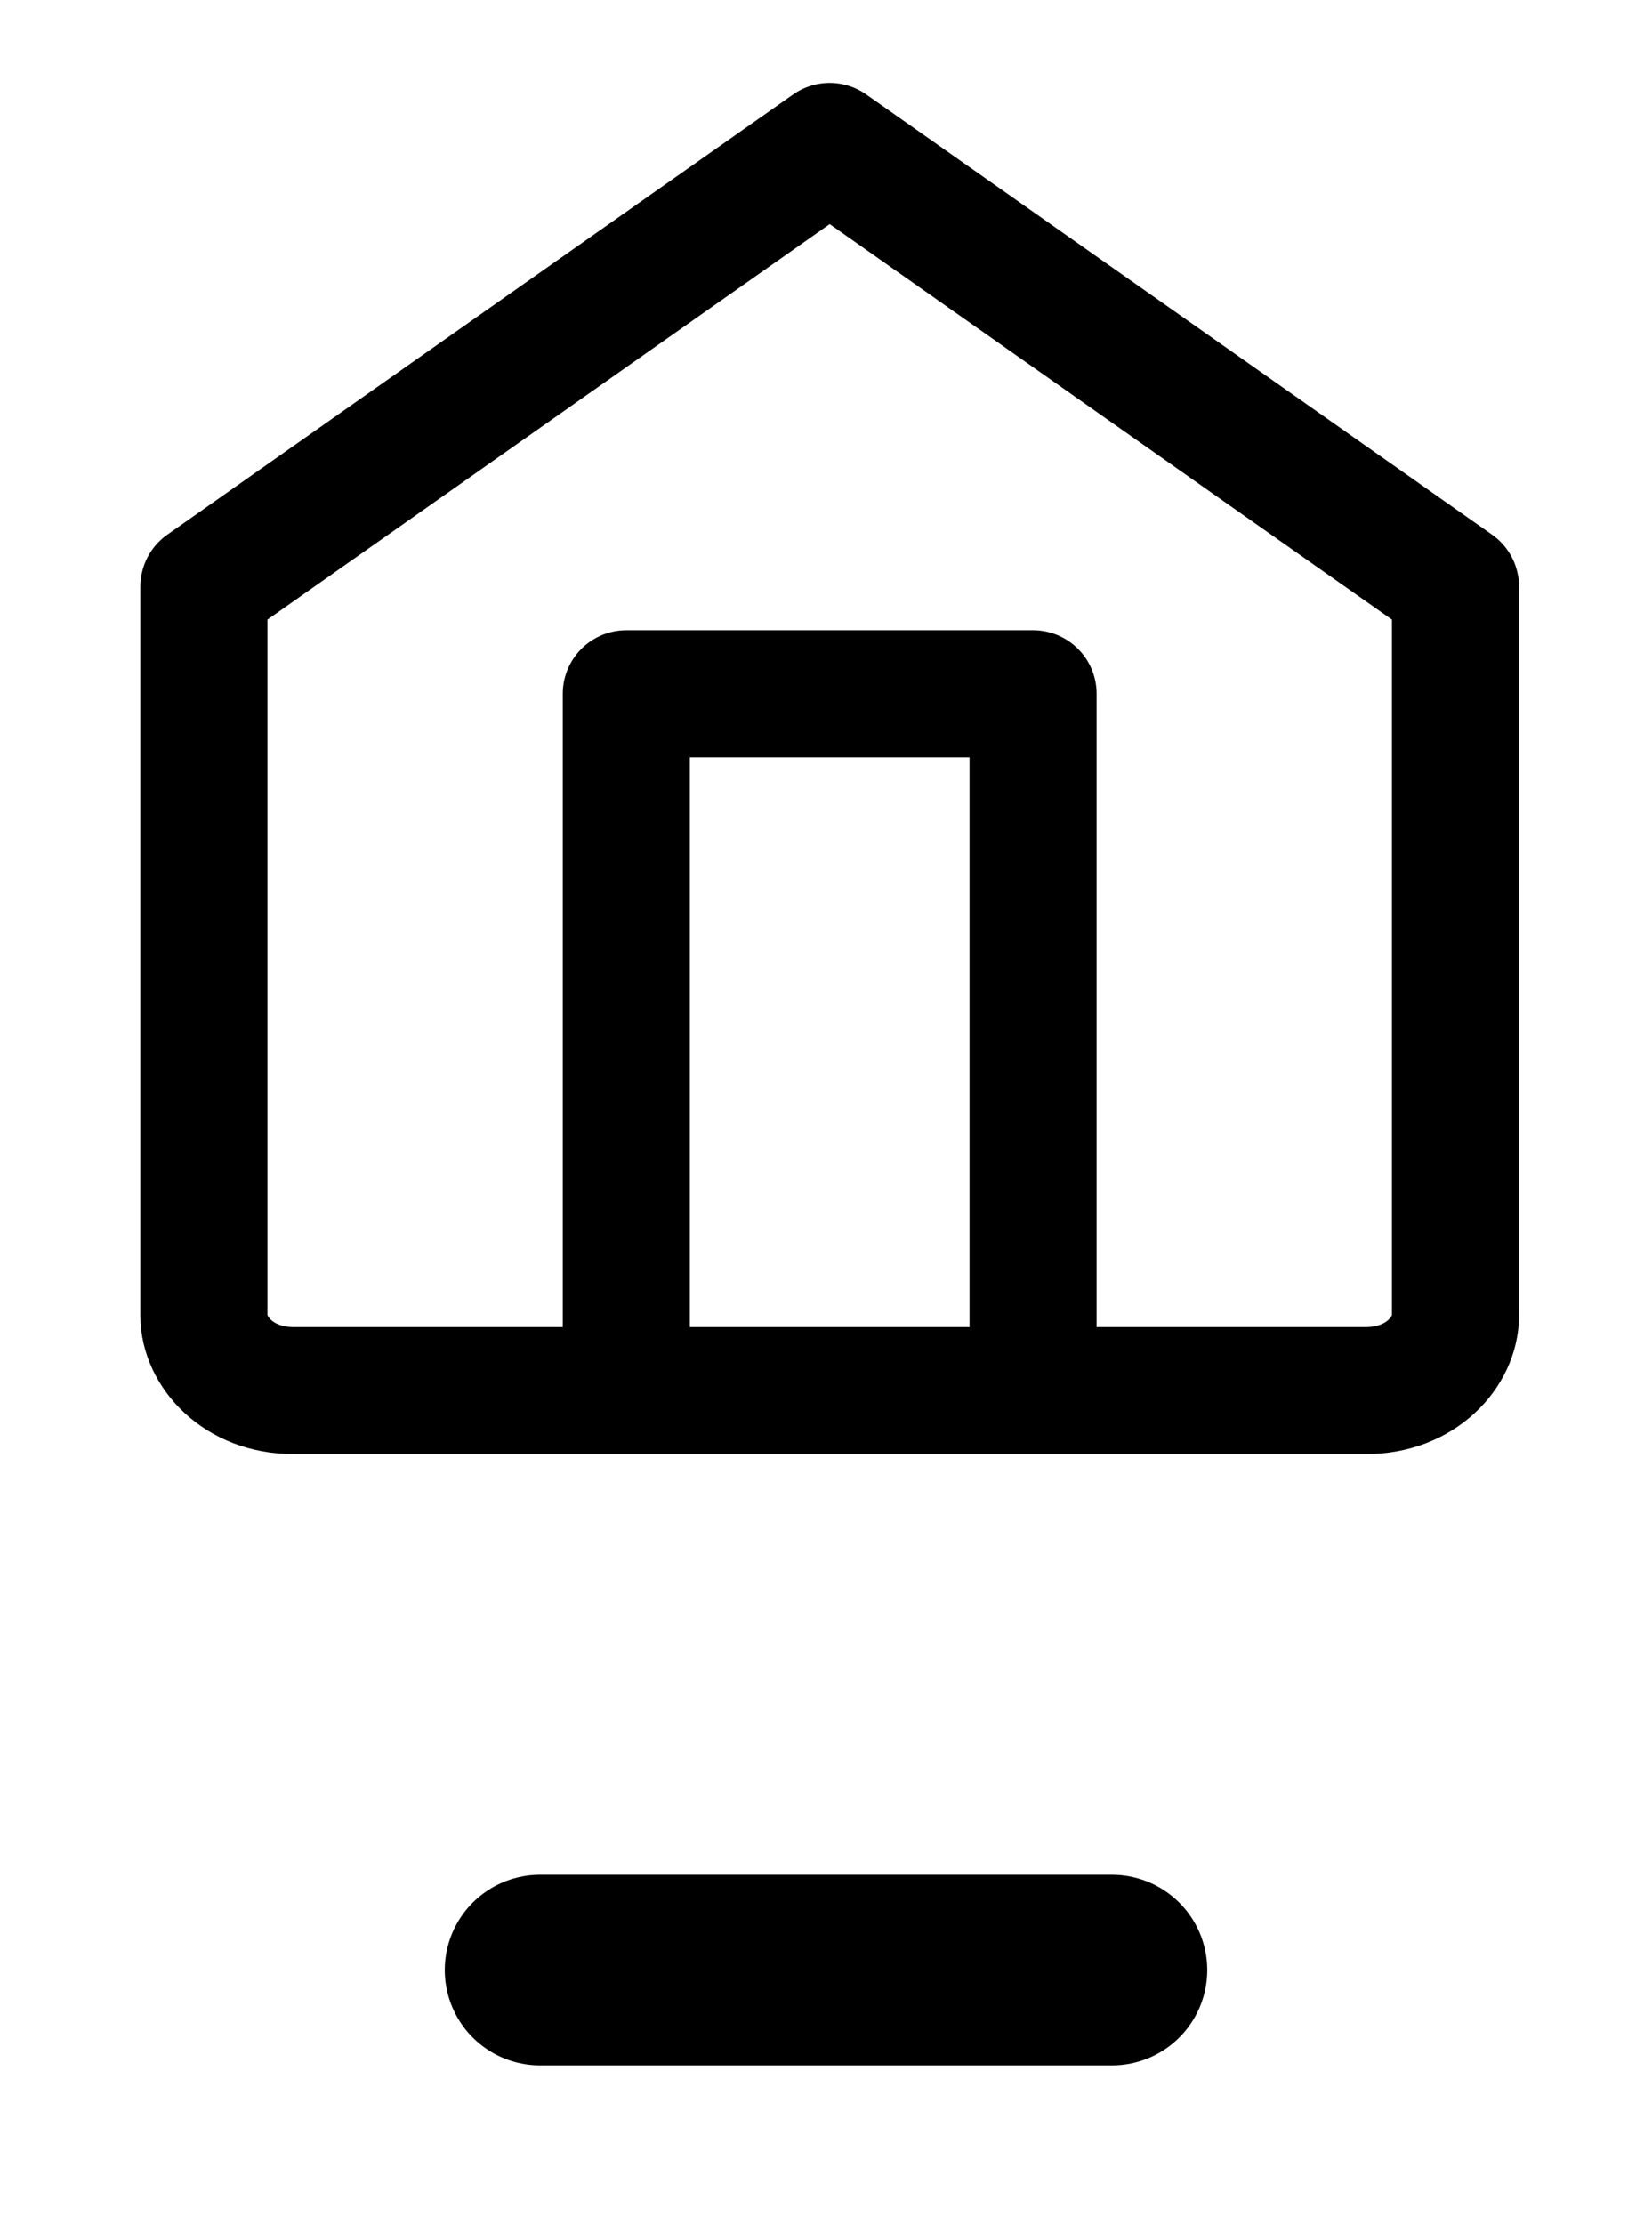 <?xml version="1.0" encoding="UTF-8"?>
<svg width="26px" height="35px" viewBox="0 0 26 35" version="1.1" xmlns="http://www.w3.org/2000/svg" xmlns:xlink="http://www.w3.org/1999/xlink">
    <title>home.selected</title>
    <g id="Page-1" stroke="none" stroke-width="1" fill="none" fill-rule="evenodd">
        <g id="Artboard" transform="translate(-5, -39)">
            <g id="home.selected" transform="translate(5, 39)">
                <path d="M3.209,20.702 L3.209,9.231 L13.058,2.304 L22.907,9.231 L22.907,20.702 C22.907,21.262 22.373,21.882 21.496,21.882 L4.62,21.882 C3.744,21.882 3.209,21.262 3.209,20.702 Z" id="Path" stroke="#000000" stroke-width="2" stroke-linecap="round" stroke-linejoin="round"></path>
                <polyline id="Path" stroke="#000000" stroke-width="2" stroke-linecap="round" stroke-linejoin="round" points="9.857 20.925 9.857 10.917 16.259 10.917 16.259 20.925"></polyline>
                <line x1="8.5" y1="31" x2="17.5" y2="31" id="Path" stroke="#000000" stroke-width="3" stroke-linecap="round"></line>
                <rect id="Rectangle" opacity="0" fill-rule="nonzero" x="0" y="0" width="26" height="35"></rect>
            </g>
        </g>
    </g>
</svg>